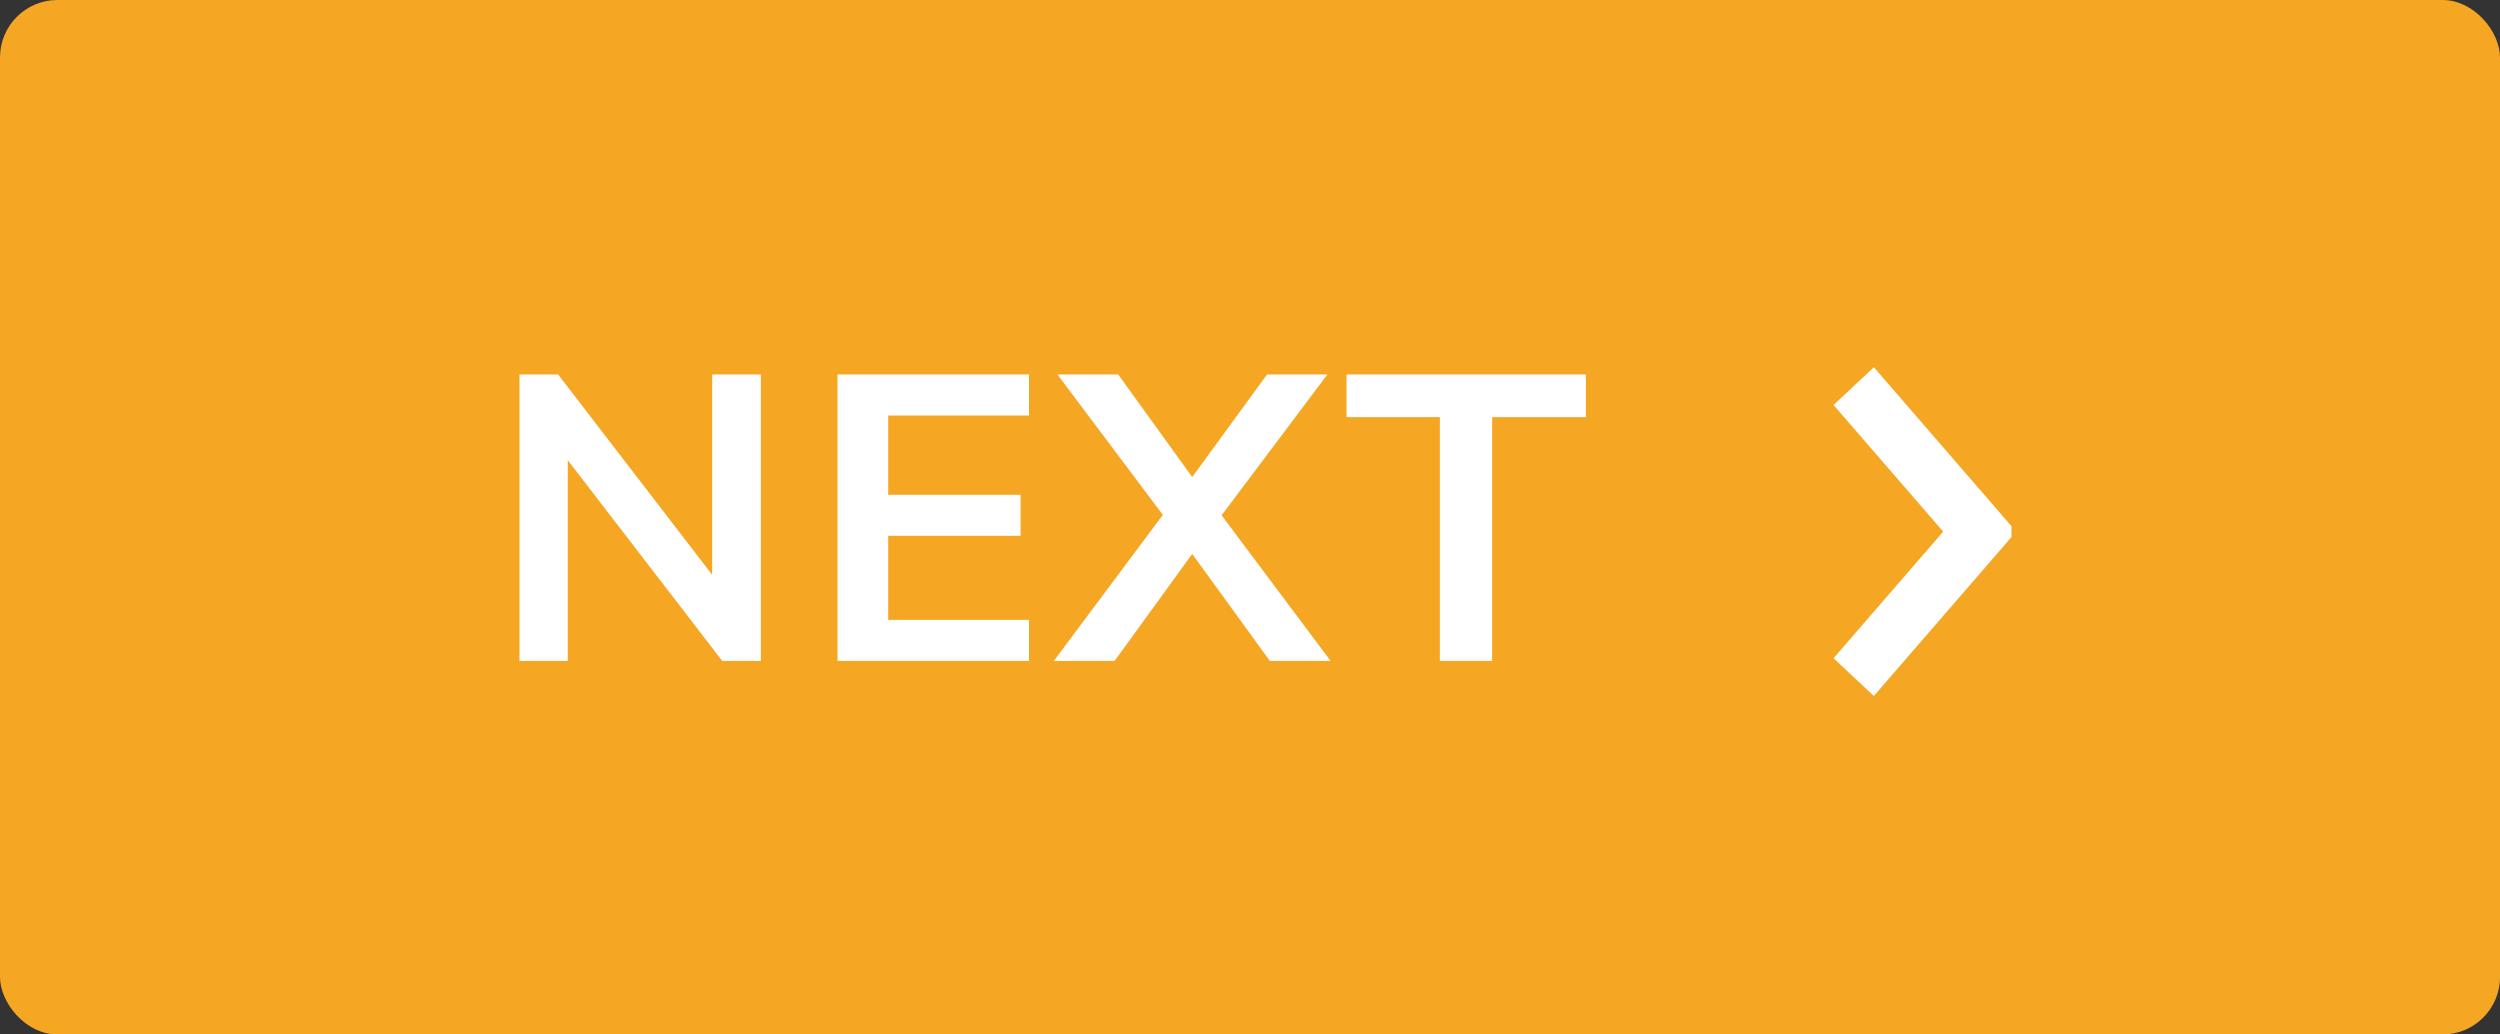 <svg width="87" height="36" viewBox="0 0 87 36" fill="none" xmlns="http://www.w3.org/2000/svg">
<rect x="0" y="0" width="87" height="36" fill="#333333" stroke="none"/>
<rect width="87" height="36" rx="2" fill="#F5A623"/>
<g clip-path="url(#clip0_0_319)">
<path d="M69.5 18.5L69.229 18.185L65.172 13.5L64.5 14.13L68.285 18.5L64.5 22.87L65.172 23.5L69.229 18.815L69.5 18.5Z" fill="white" stroke="white"/>
<path d="M26.478 13.032V23H25.134L19.758 16.014V23H18.078V13.032H19.422L24.784 20.004V13.032H26.478ZM29.146 13.032H35.81V14.46H30.91V17.218H35.516V18.646H30.91V21.572H35.81V23H29.146V13.032ZM46.305 23H44.191L41.489 19.276L38.787 23H36.673L40.467 17.918L36.799 13.032H38.913L41.489 16.602L44.093 13.032H46.193L42.511 17.932L46.305 23ZM50.107 14.516H46.859V13.032H55.189V14.516H51.927V23H50.107V14.516Z" fill="white"/>
</g>
<defs>
<clipPath id="clip0_0_319">
<rect width="53" height="18" fill="white" transform="translate(17 9)"/>
</clipPath>
</defs>
</svg>
